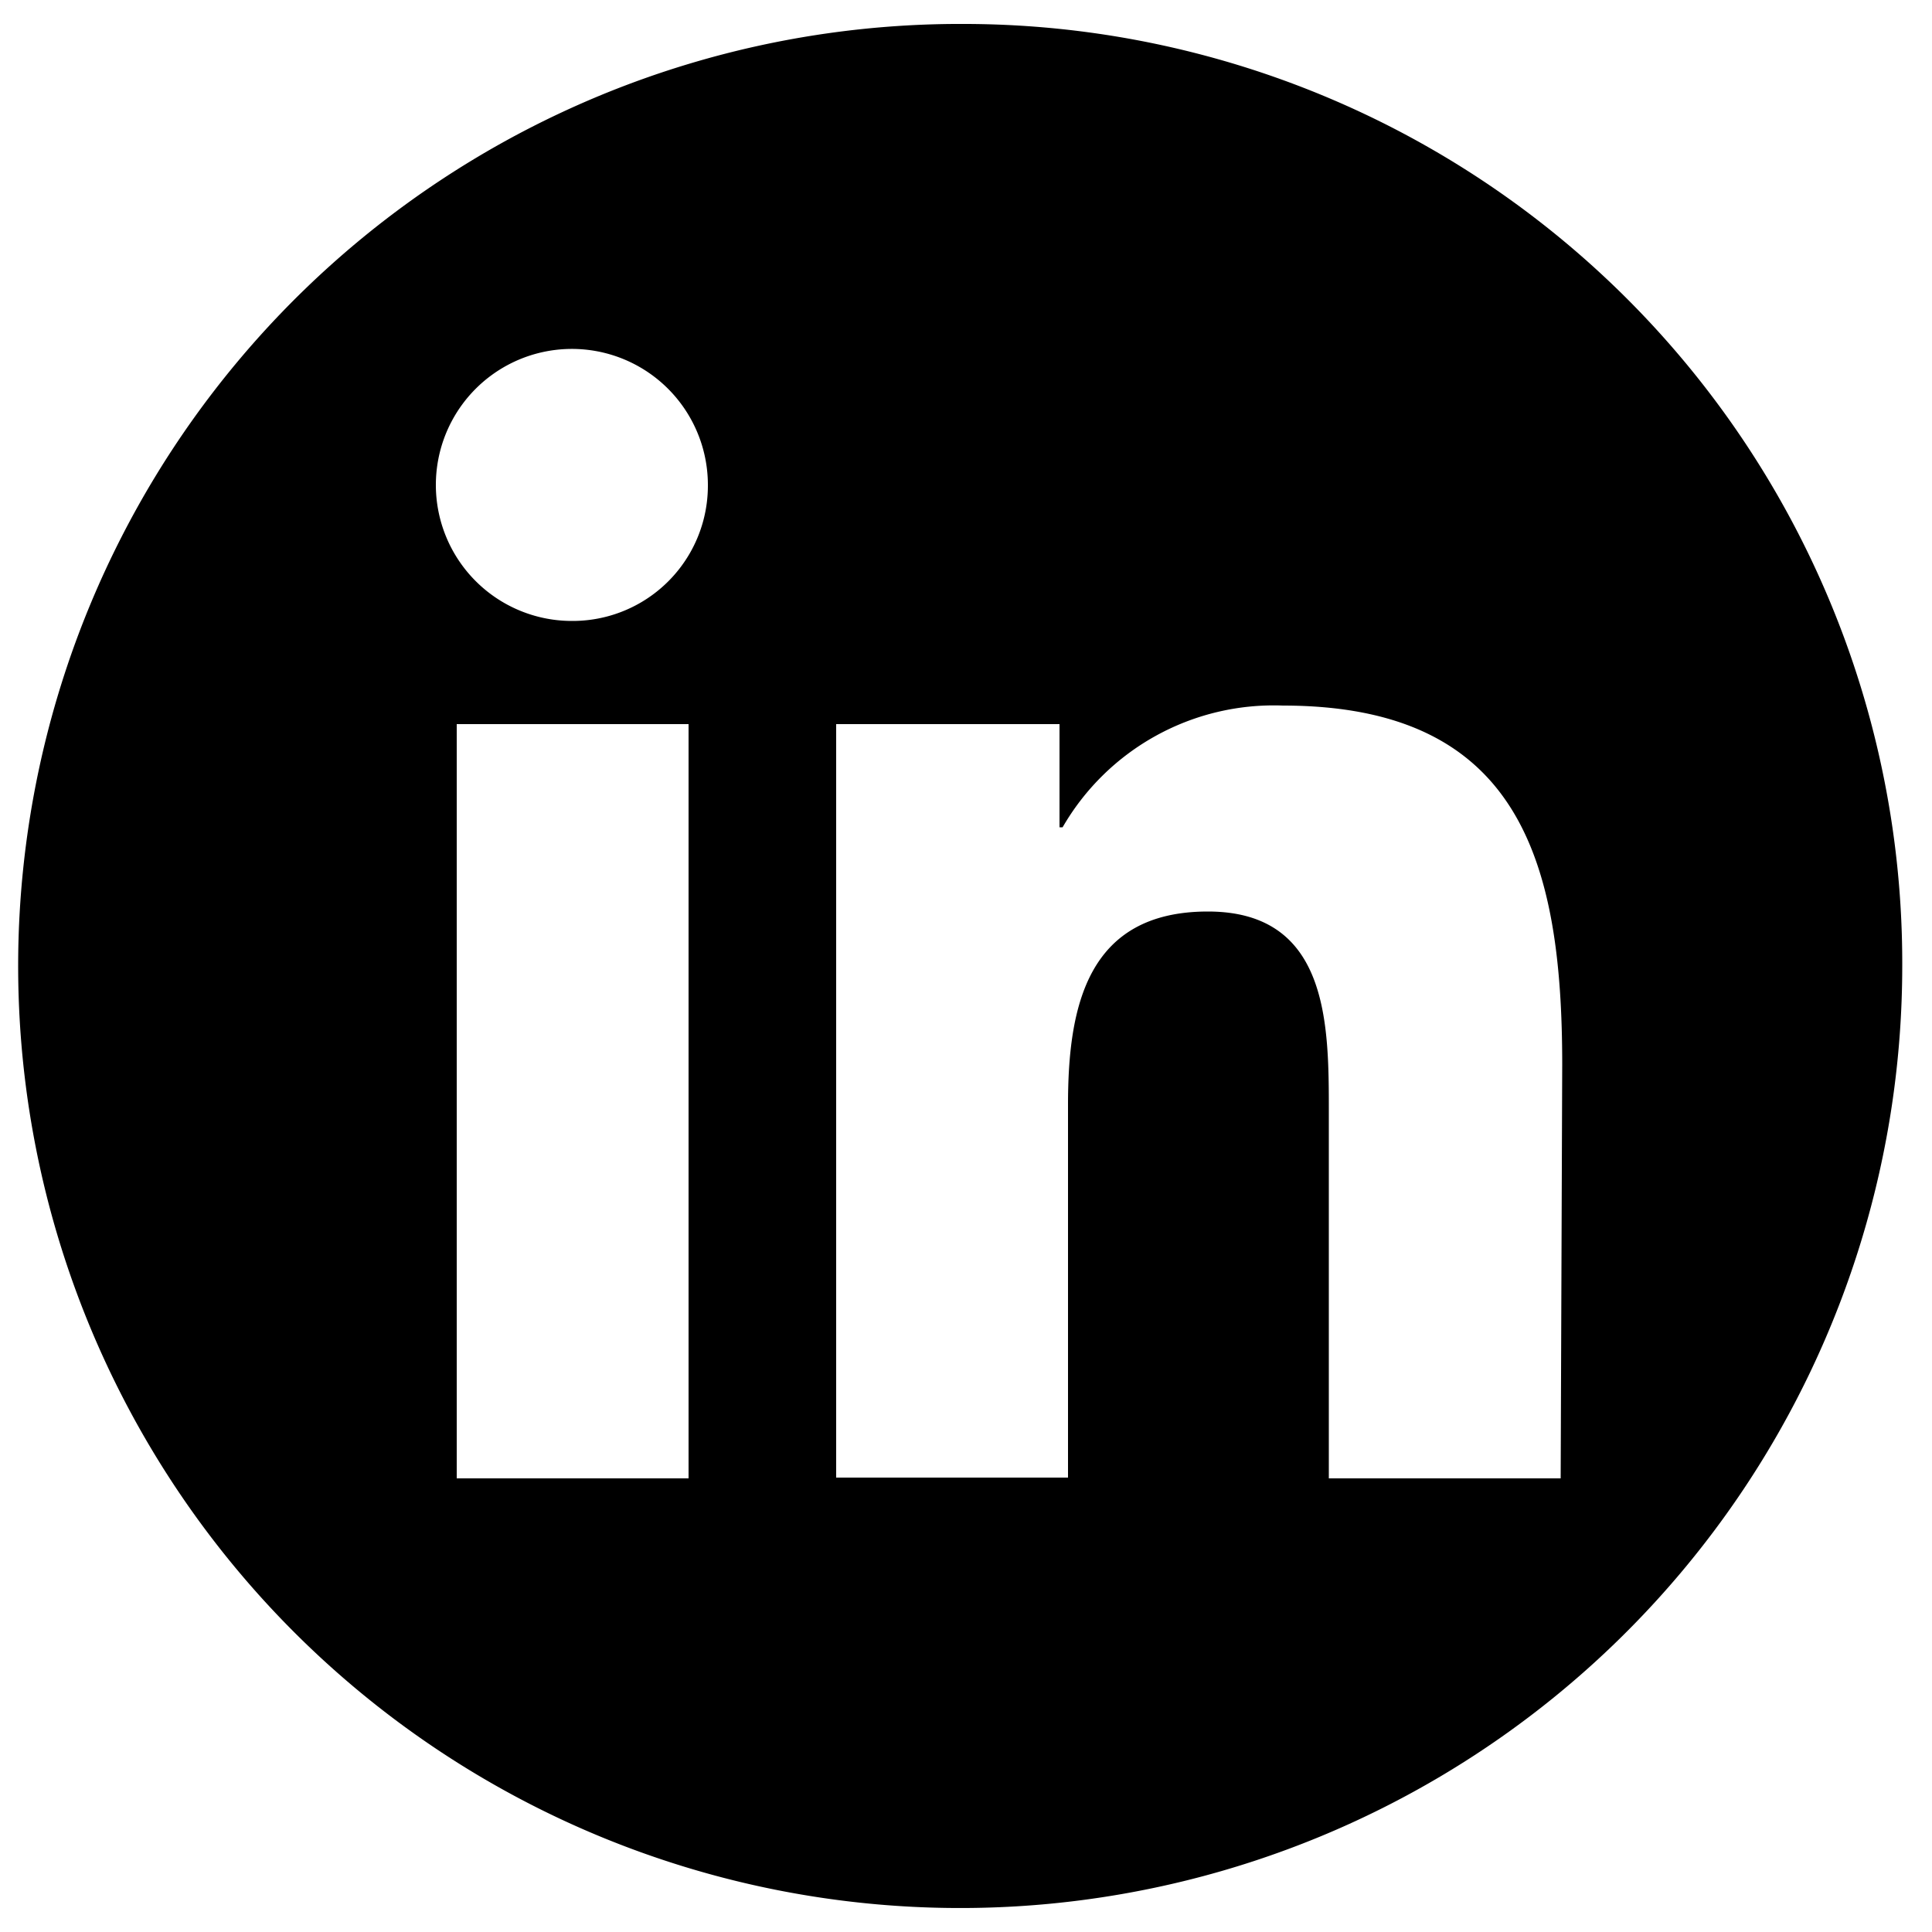 <svg id="Layer_1" data-name="Layer 1" xmlns="http://www.w3.org/2000/svg" viewBox="0 0 50 50"><path d="M25,.62A24.38,24.38,0,1,0,49.23,25,24.3,24.3,0,0,0,25,.62ZM17.82,38.26h-6V18.74h6Zm-3-22.19a3.52,3.52,0,1,1,3.5-3.51A3.5,3.5,0,0,1,14.8,16.07ZM40.39,38.26h-6V28.77c0-2.26,0-5.18-3.13-5.18s-3.62,2.47-3.62,5v9.65h-6V18.74h5.78v2.67h.08a6.31,6.31,0,0,1,5.7-3.15c6.11,0,7.23,4,7.23,9.29Z"/></svg>